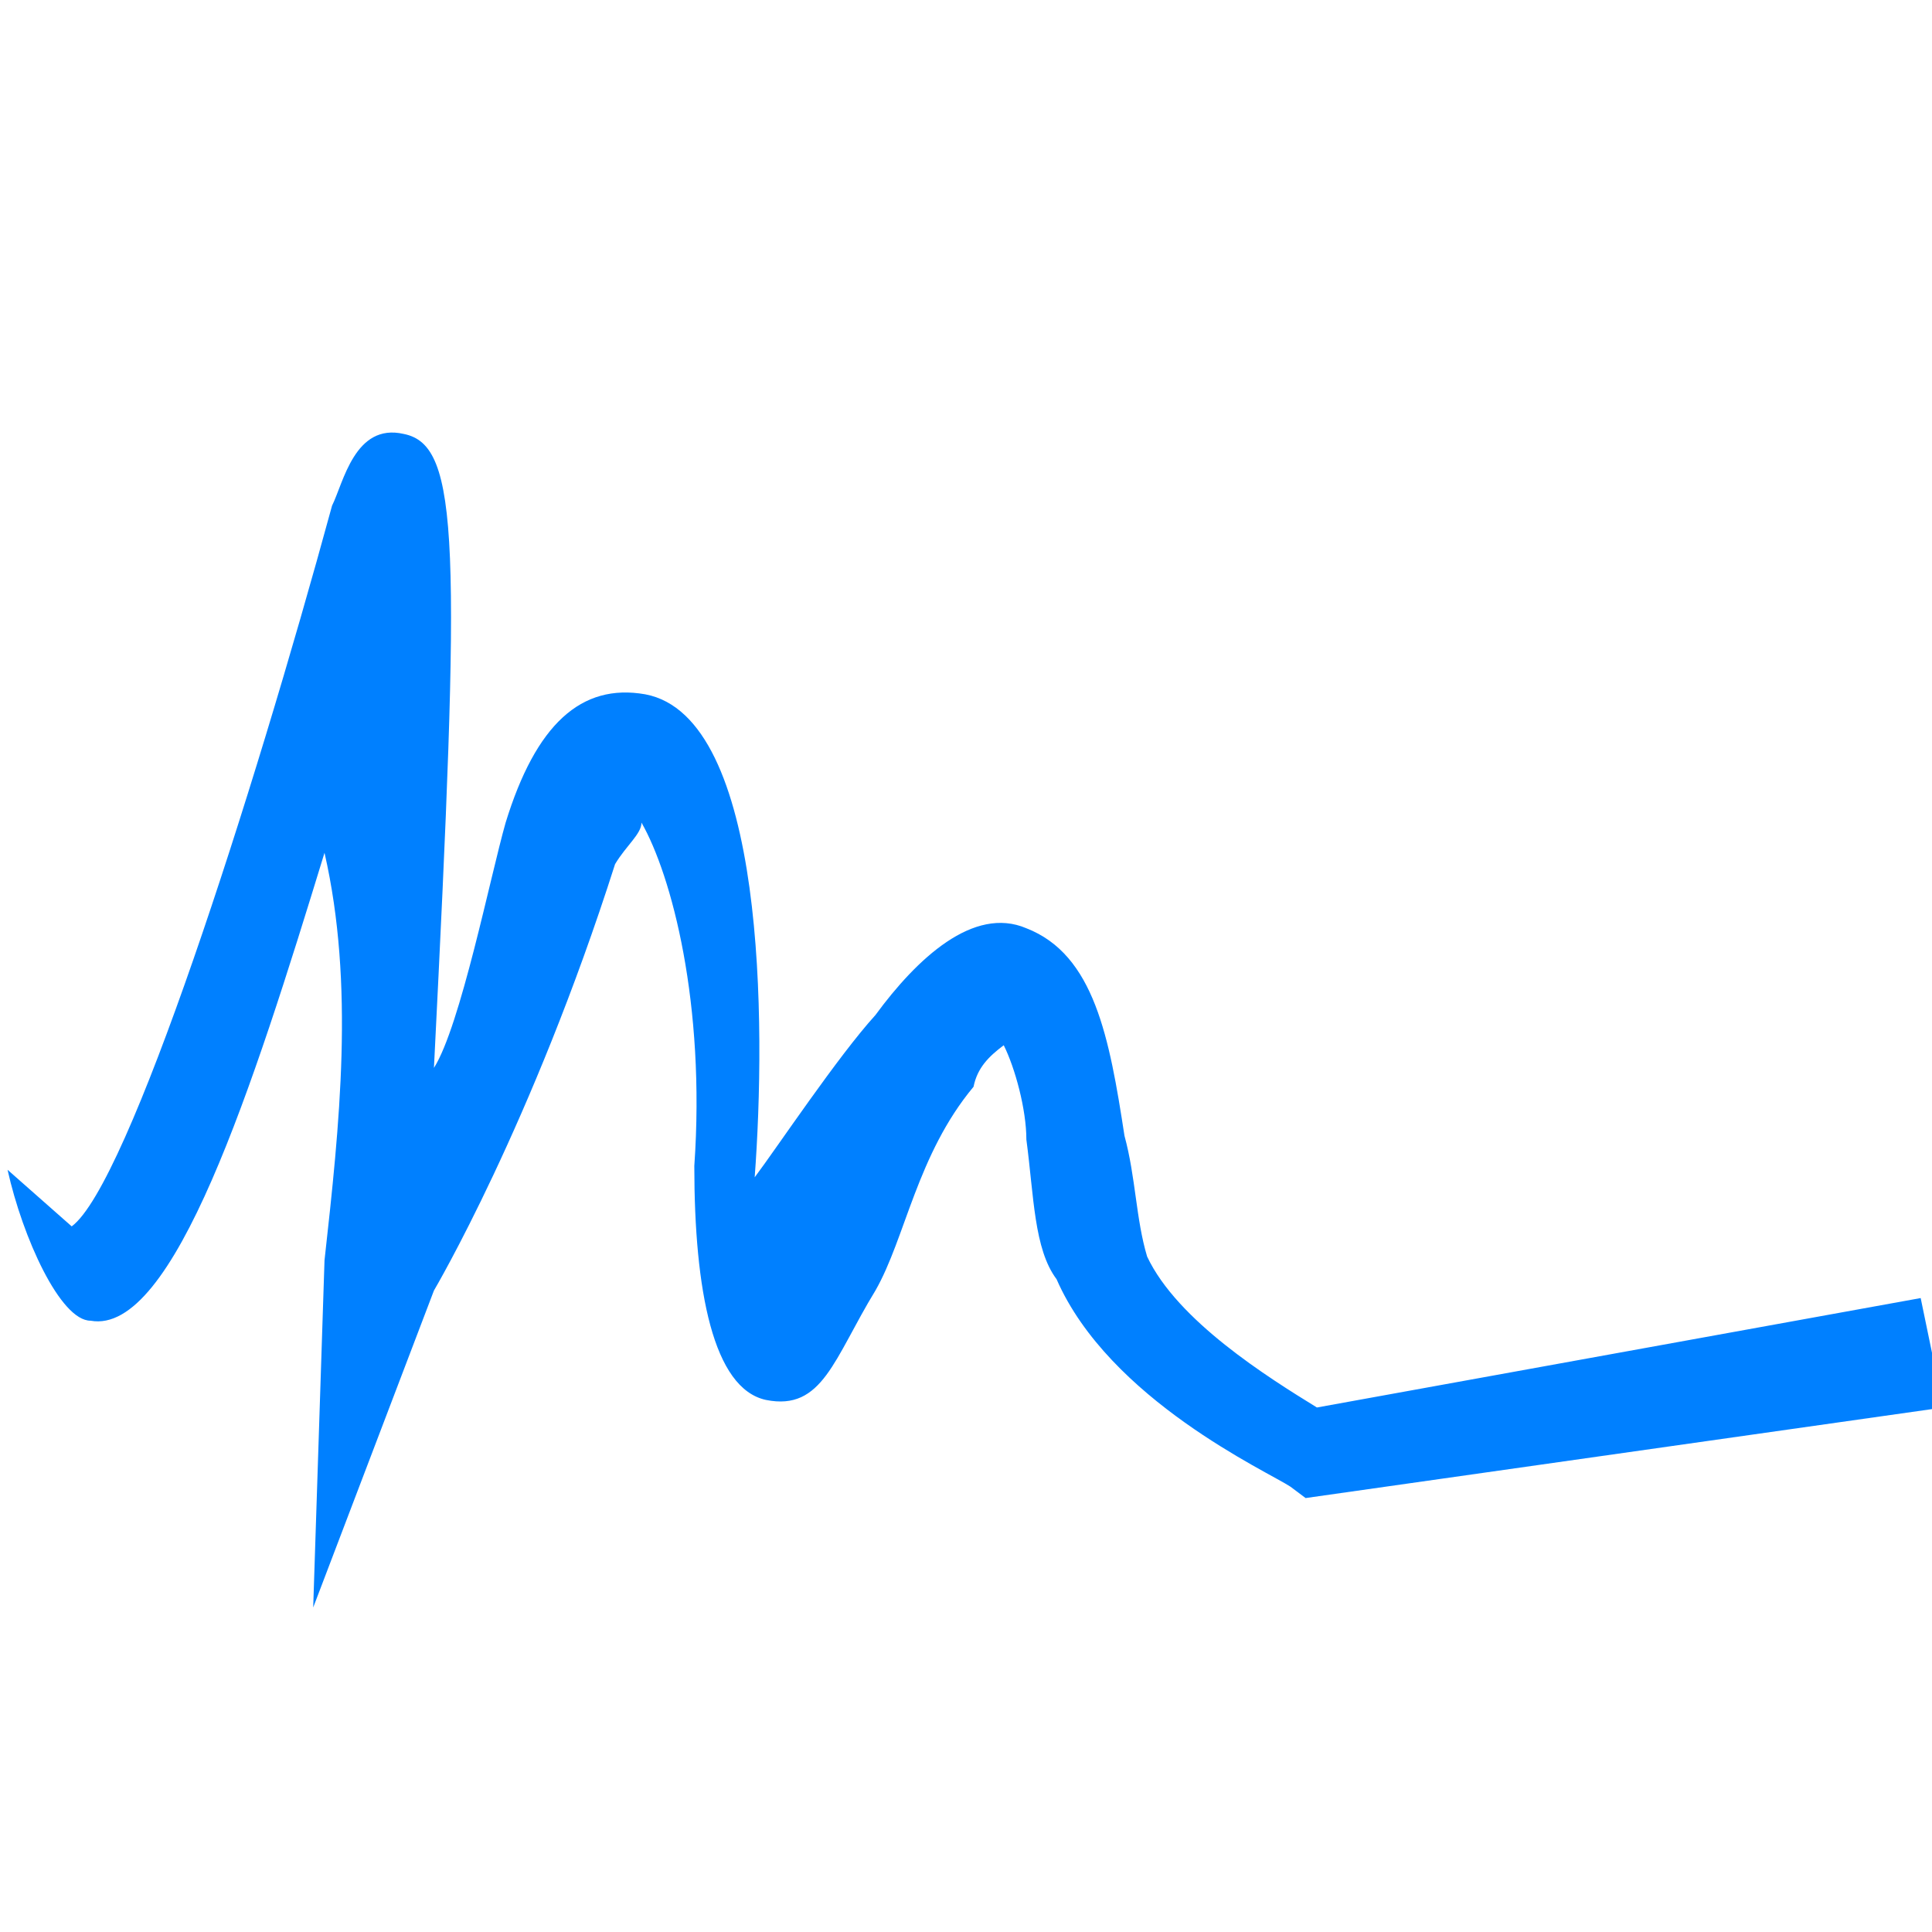 <svg xmlns="http://www.w3.org/2000/svg" viewBox="0 0 512 512"><path fill="#0080ff" d="M346 397l-4-3c-6-4-48-23-62-55-6-8-6-22-8-37 0-8-3-19-6-25-4 3-7 6-8 11-15 18-18 40-26 54-11 18-14 32-29 29-14-3-19-29-19-62 3-43-6-77-14-91 0 3-4 6-7 11-22 69-48 113-48 113l-32 84 3-92c4-36 8-73 0-108-19 62-40 128-62 124-8 0-18-22-22-40l17 15c15-11 48-114 69-191 3-6 6-22 19-19 15 3 15 29 8 168 7-11 15-51 19-65 8-26 20-37 37-34 32 6 32 88 29 128 6-8 22-32 32-43 11-15 26-29 40-23 18 7 22 29 26 55 3 11 3 22 6 32 8 17 32 32 45 40l160-29 6 29z"/></svg>